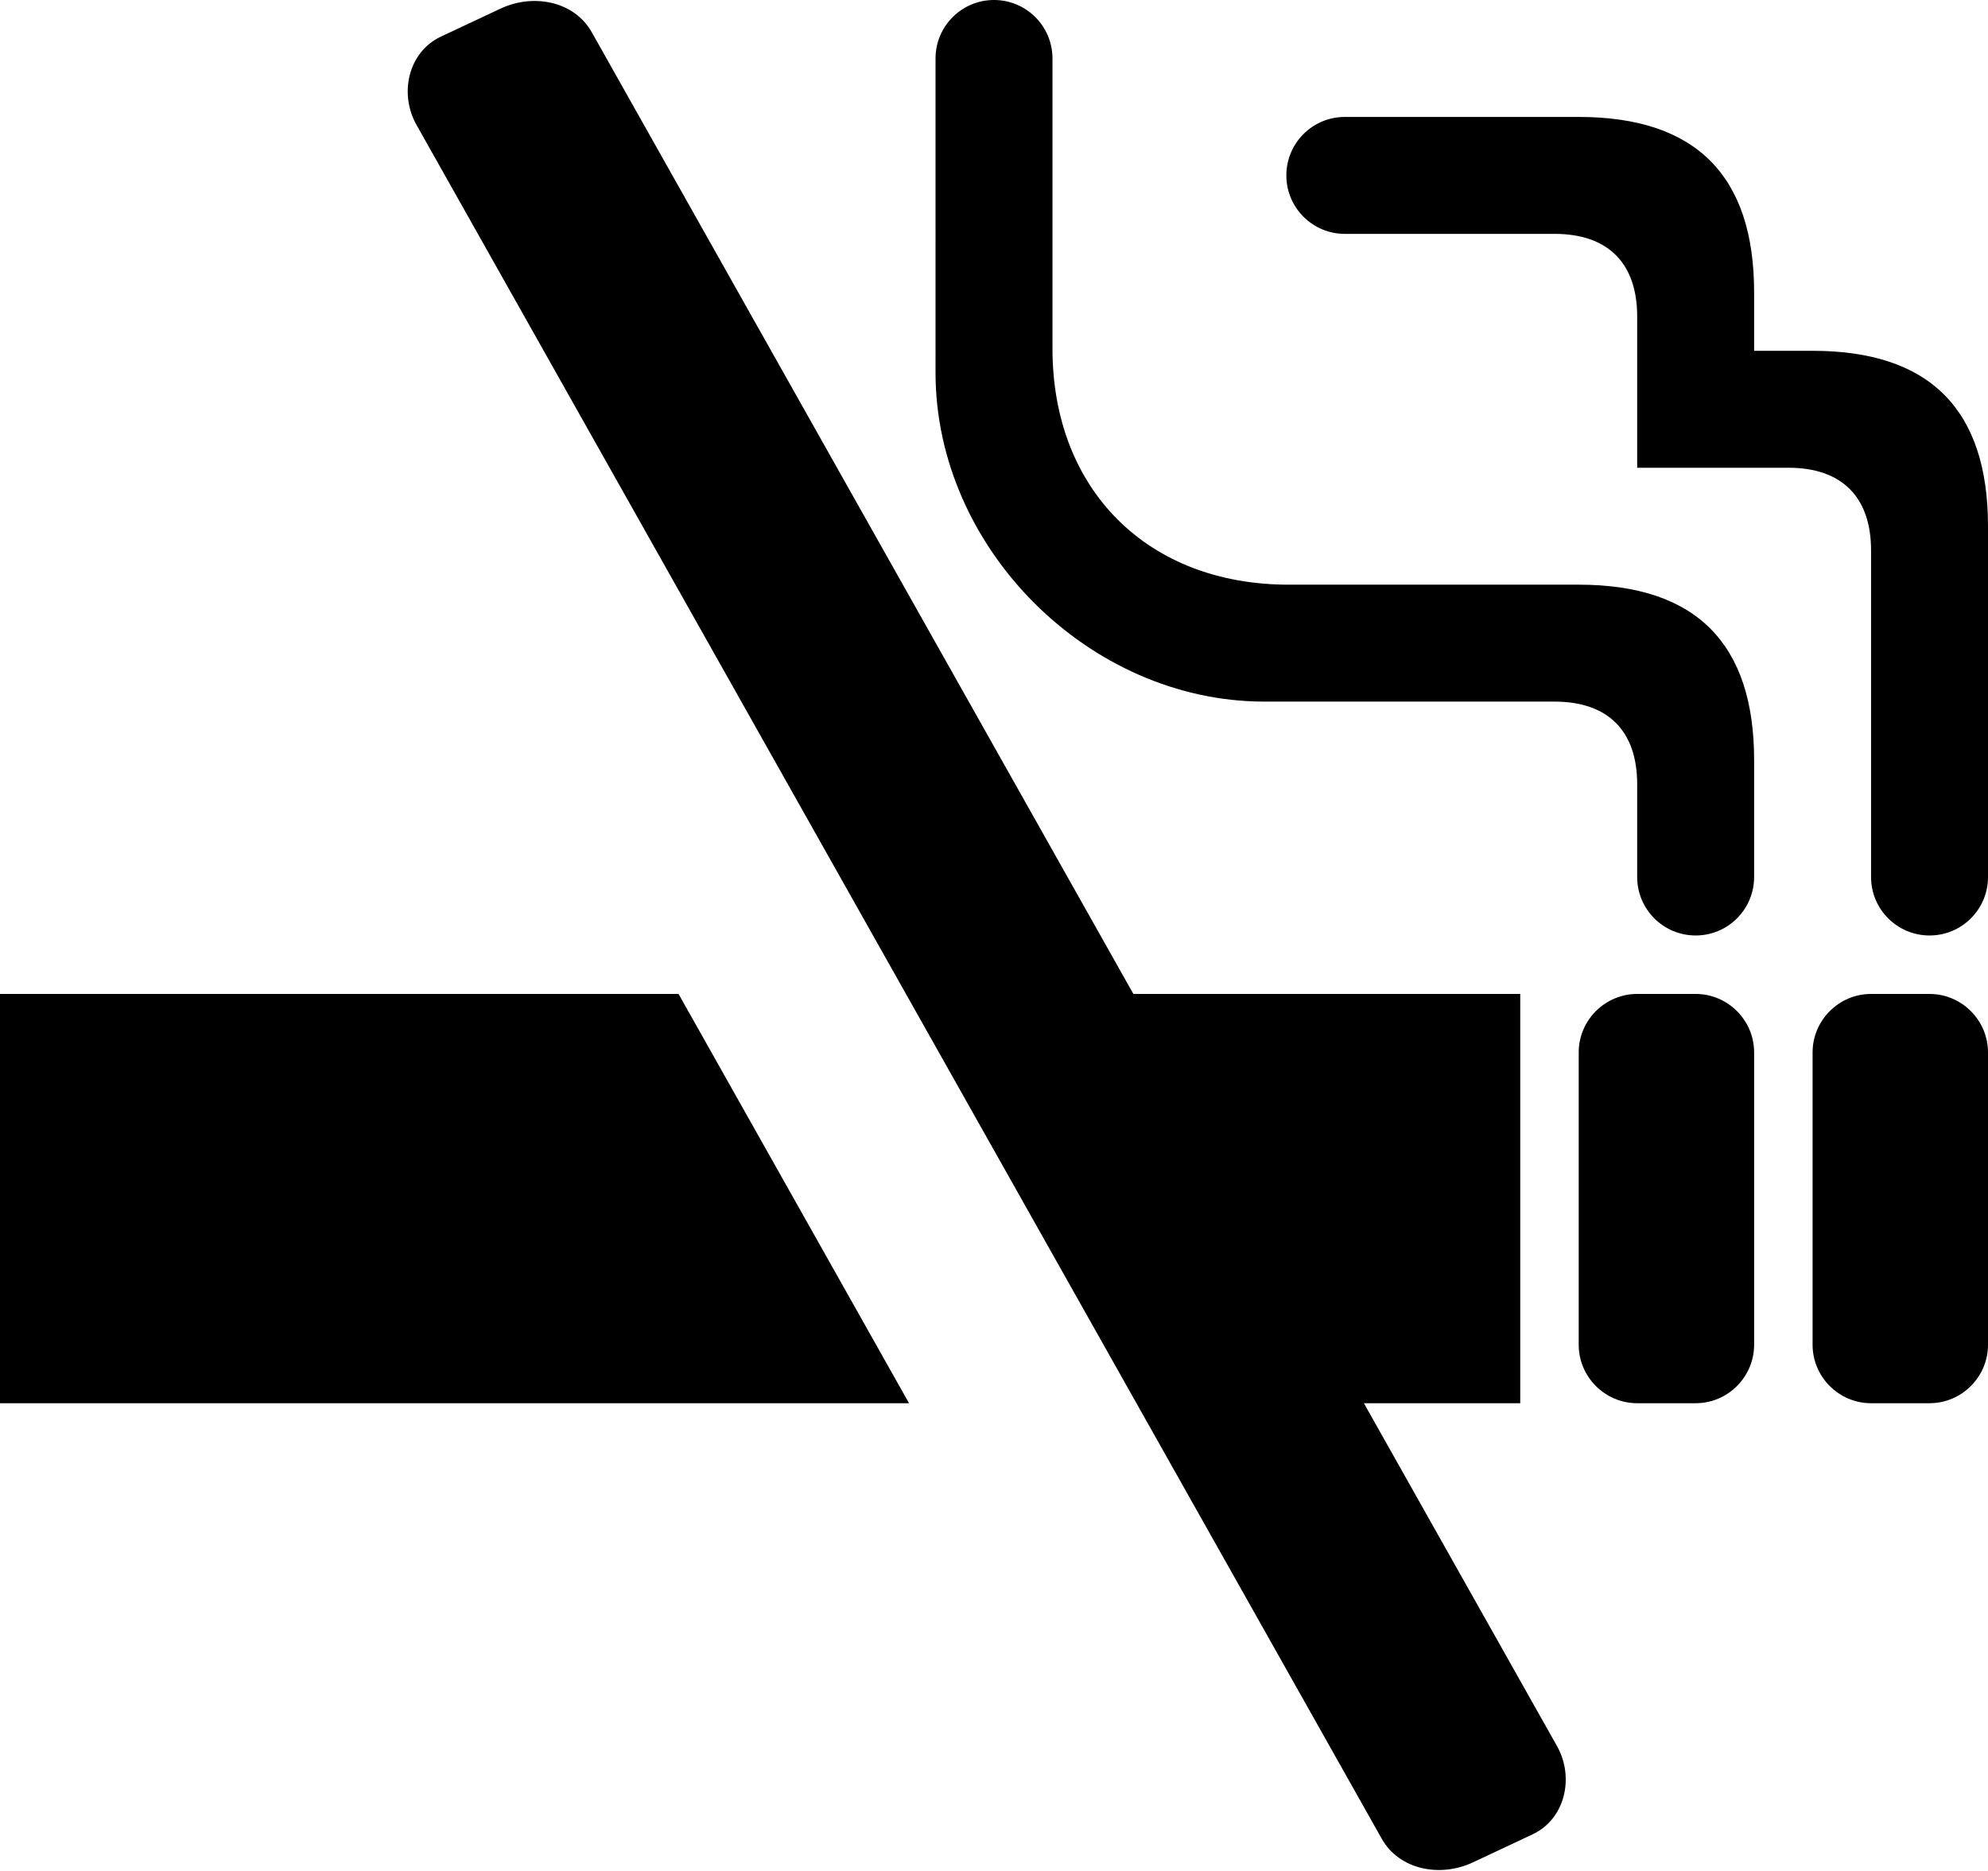 <svg xmlns="http://www.w3.org/2000/svg" width="544" height="512" viewBox="0 0 544 512"><path d="M0 272h185.68l63.07 112H0V272zm426.07 205.84c4.79 8.52 2.26 19.93-6.69 24.14l-16.32 7.67c-8.95 4.21-20.15 2.07-24.96-6.47L301.97 368l-54.06-96L113.96 34.16c-4.8-8.54-2.27-19.92 6.69-24.14l16.31-7.66c8.98-4.22 20.17-2.06 24.97 6.46L310.14 272H416v112h-42.78l52.85 93.84zM448 272h16c8.8 0 16 7.2 16 16v80c0 8.8-7.2 16-16 16h-16c-8.8 0-16-7.2-16-16v-80c0-8.8 7.2-16 16-16zm64 0h16c8.8 0 16 7.2 16 16v80c0 8.8-7.2 16-16 16h-16c-8.8 0-16-7.2-16-16v-80c0-8.8 7.2-16 16-16zM256 16c0-8.84 7.16-16 16-16s16 7.16 16 16v79.38C288 134 314 160 352.62 160H432c32 0 48 16 48 48v32c0 8.84-7.16 16-16 16s-16-7.16-16-16v-25.38C448 200 440 192 425.38 192H346c-48 0-90-42-90-90V16zm192 112h41.38C504 128 512 136 512 150.62V240c0 8.83 7.16 16 16 16s16-7.16 16-16v-96c0-32-16-48-48-48h-16V80c0-32-16-48-48-48h-64c-8.84 0-16 7.16-16 16 0 8.83 7.16 16 16 16h57.38C440 64 448 72 448 86.62V128z"/></svg>